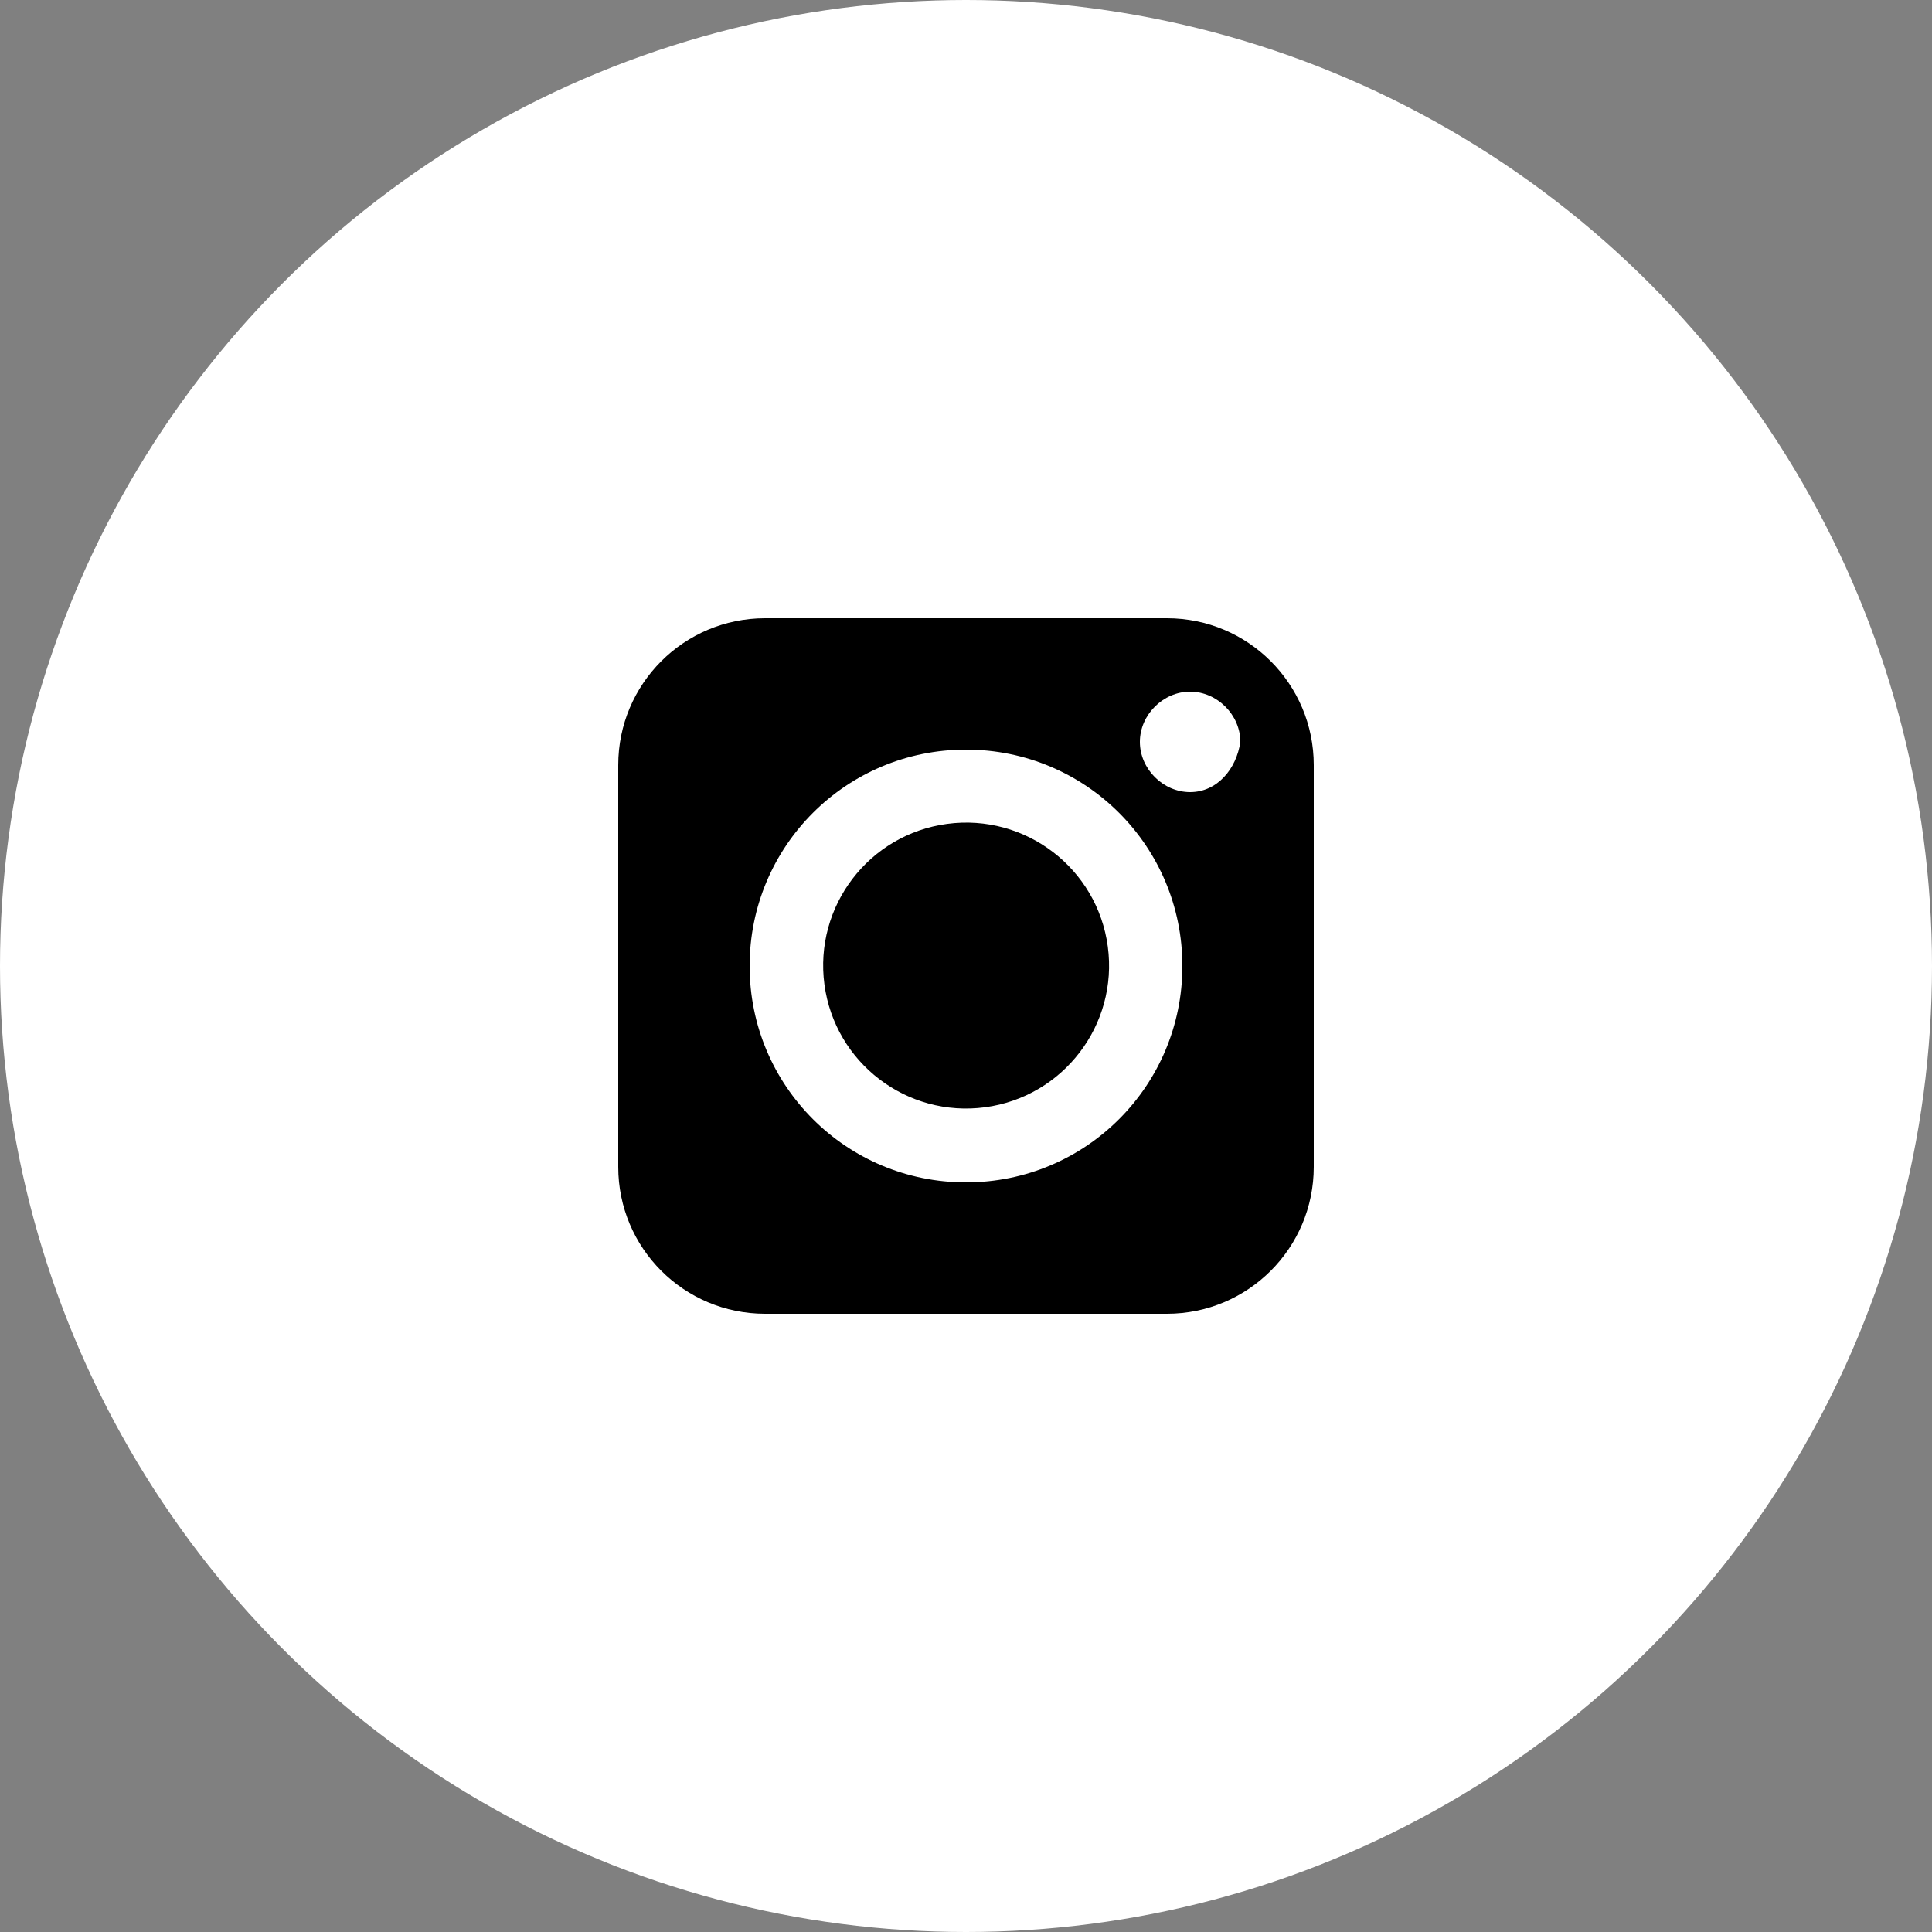 <?xml version="1.0" encoding="utf-8"?>
<!-- Generator: Adobe Illustrator 24.0.2, SVG Export Plug-In . SVG Version: 6.00 Build 0)  -->
<svg version="1.1" id="레이어_1" xmlns="http://www.w3.org/2000/svg" xmlns:xlink="http://www.w3.org/1999/xlink" x="0px"
	 y="0px" viewBox="0 0 50 50" style="enable-background:new 0 0 50 50;" xml:space="preserve">
<rect x="0" y="0" width="50" height="50" fill="#808080" stroke="none"/>
<style type="text/css">
	.st0{fill:#FFFFFF;}
</style>
<g>
	<circle class="st0" cx="25" cy="25" r="25"/>
	<g>
		<g>
			<g>
				<path d="M30.2,16H19.8c-2.1,0-3.8,1.7-3.8,3.8v10.4c0,2.1,1.7,3.8,3.8,3.8h10.4c2.1,0,3.8-1.7,3.8-3.8V19.8
					C34,17.7,32.3,16,30.2,16z M25,30.6c-3.1,0-5.6-2.5-5.6-5.6c0-3.1,2.5-5.6,5.6-5.6c3.1,0,5.6,2.5,5.6,5.6
					C30.6,28.1,28.1,30.6,25,30.6z M30.8,20.5c-0.7,0-1.3-0.6-1.3-1.3c0-0.7,0.6-1.3,1.3-1.3c0.7,0,1.3,0.6,1.3,1.3
					C32,19.9,31.5,20.5,30.8,20.5z"/>
			</g>
			<g>
				<ellipse transform="matrix(0.991 -0.133 0.133 0.991 -3.097 3.539)" cx="25" cy="25" rx="3.7" ry="3.7"/>
			</g>
		</g>
	</g>
</g>
</svg>
